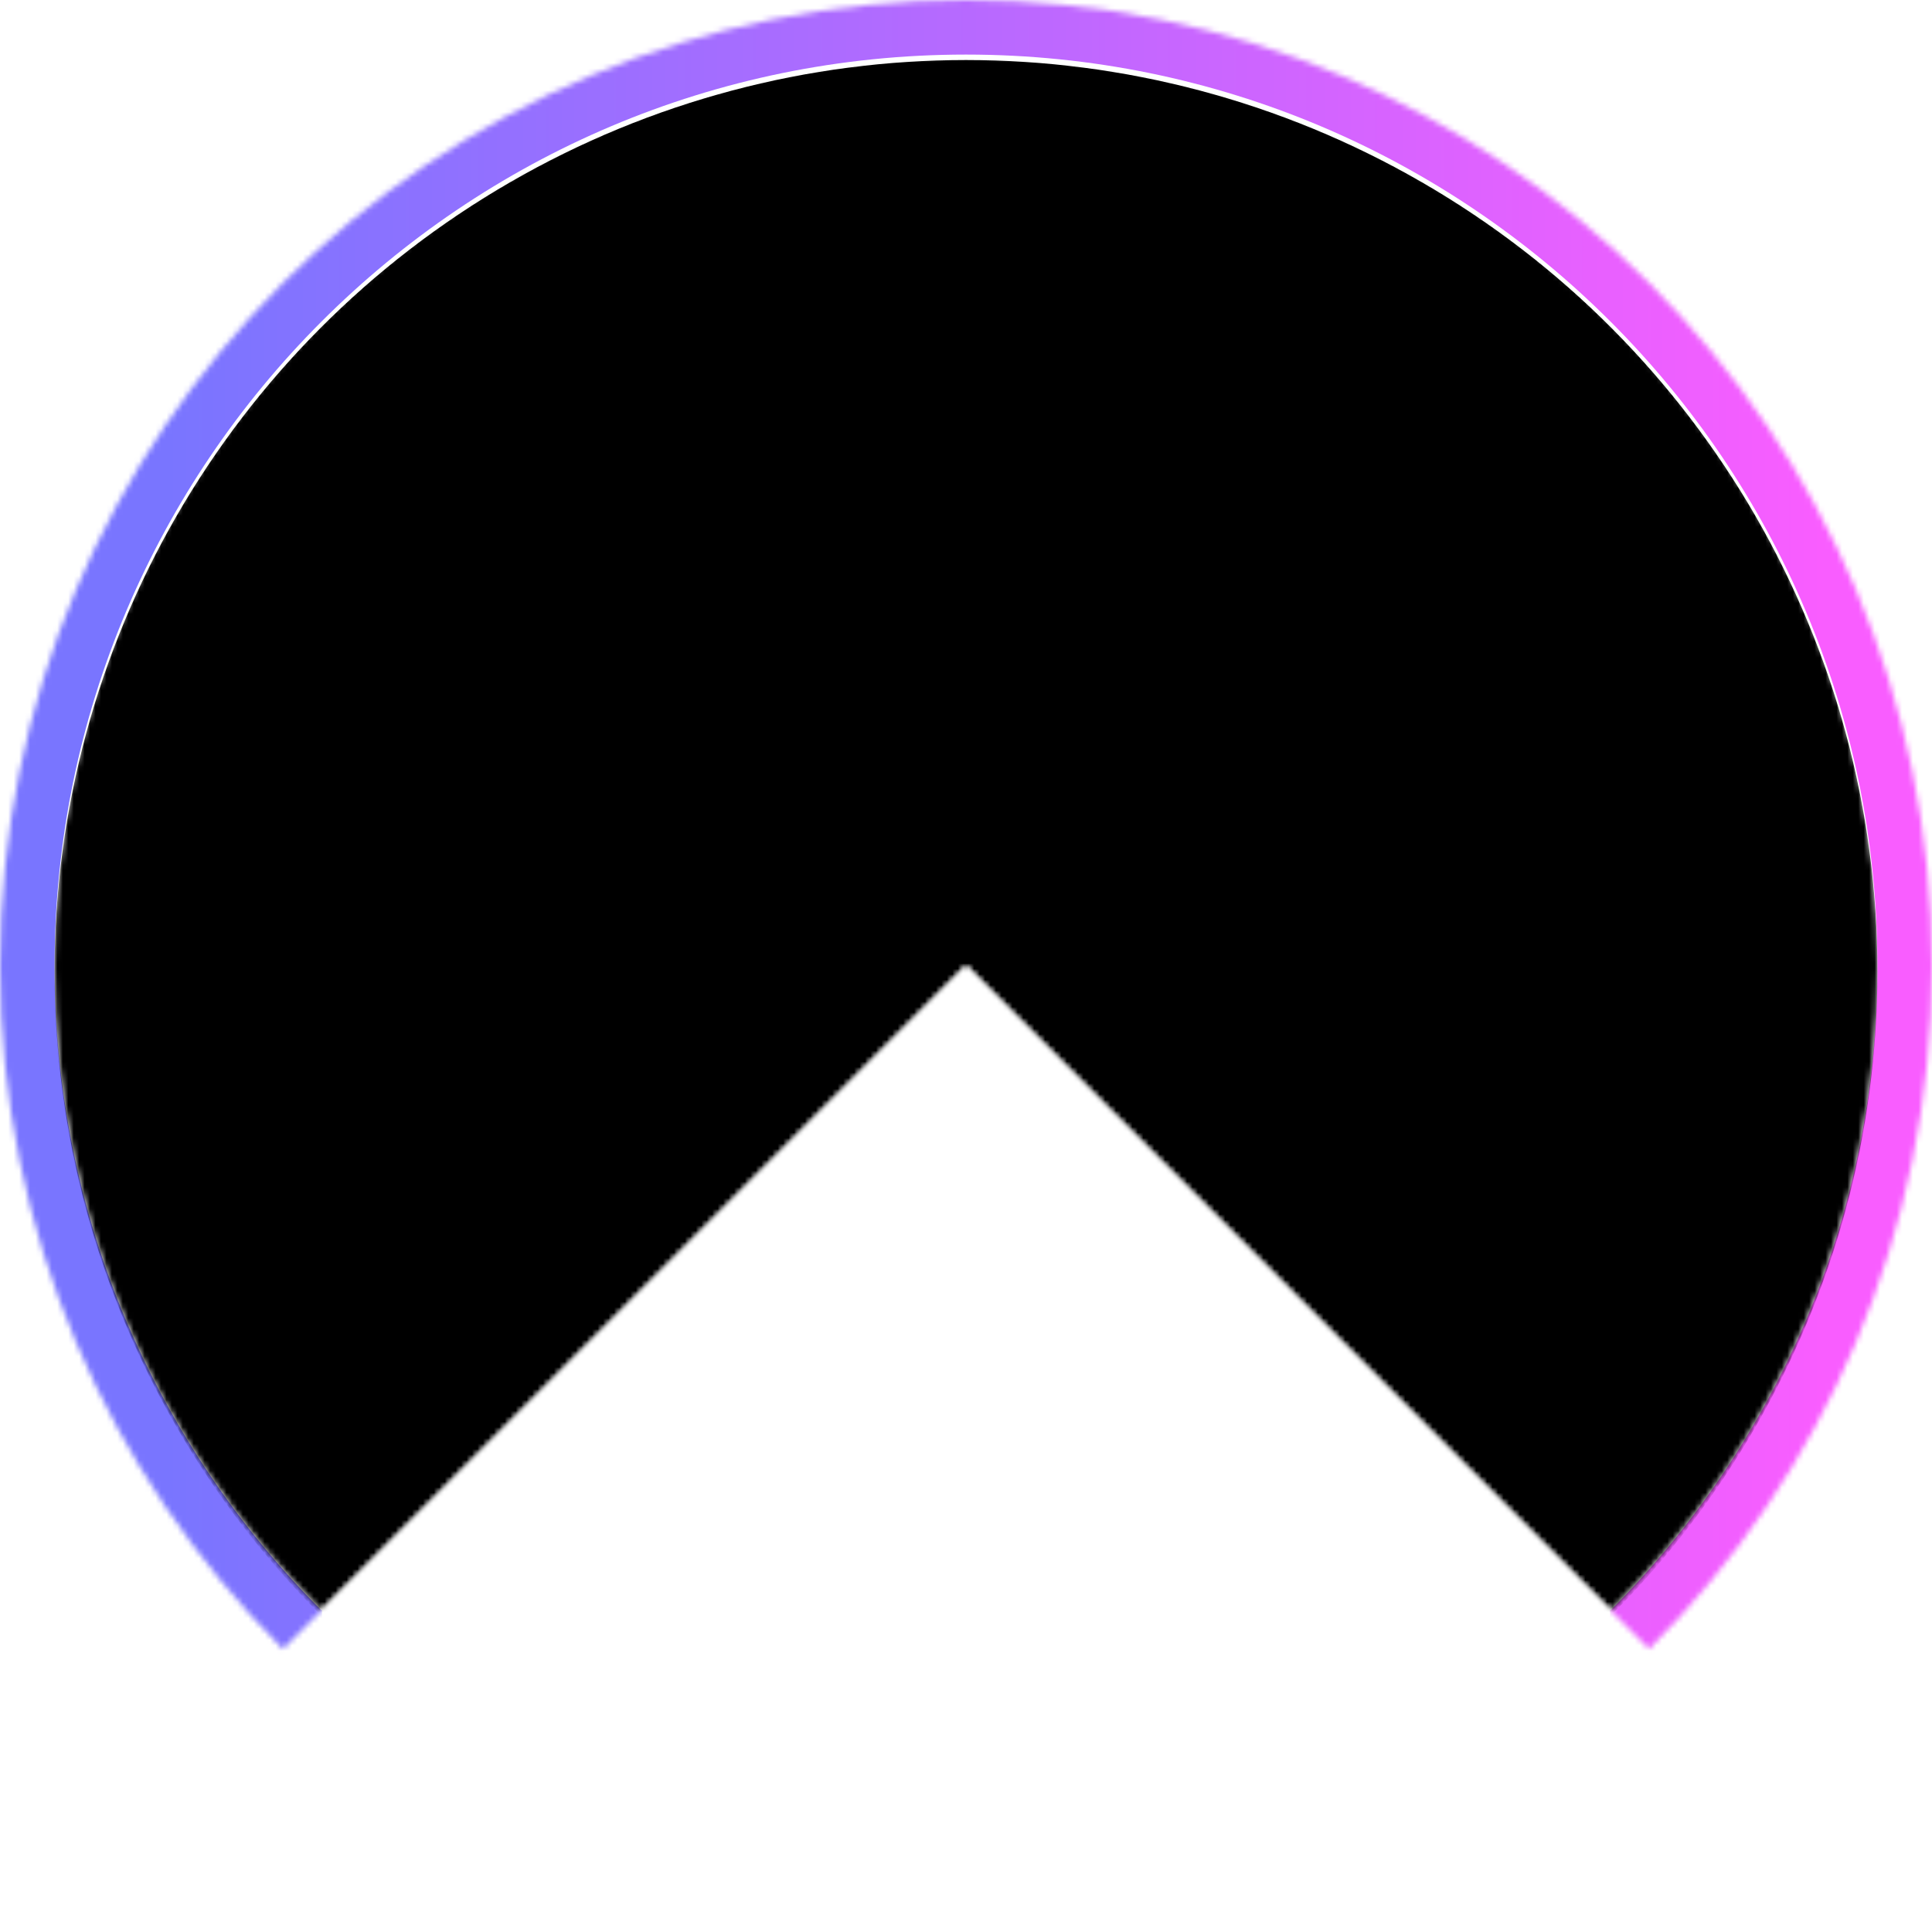 <svg width="354" height="354" xmlns="http://www.w3.org/2000/svg" xmlns:xlink="http://www.w3.org/1999/xlink"><defs><path d="M177 0c97.754 0 177 79.246 177 177 0 48.877-19.811 93.126-51.841 125.157L177 177 51.842 302.158C19.812 270.128 0 225.878 0 177 0 79.246 79.246 0 177 0z" id="a"/><path d="M167 0c92.232 0 167 74.768 167 167 0 46.116-18.693 87.867-48.914 118.088L167 167 48.913 285.087C18.693 254.866 0 213.116 0 167 0 74.768 74.768 0 167 0z" id="d"/><linearGradient x1="8.981%" y1="79.439%" x2="94.007%" y2="79.439%" id="c"><stop stop-color="#7975FF" offset="0%"/><stop stop-color="#F95DFF" offset="100%"/></linearGradient><filter x="-7.6%" y="-7.6%" width="115.3%" height="115.3%" filterUnits="objectBoundingBox" id="f"><feGaussianBlur stdDeviation="25" in="SourceAlpha" result="shadowBlurInner1"/><feOffset dy="1" in="shadowBlurInner1" result="shadowOffsetInner1"/><feComposite in="shadowOffsetInner1" in2="SourceAlpha" operator="arithmetic" k2="-1" k3="1" result="shadowInnerInner1"/><feColorMatrix values="0 0 0 0 0.767 0 0 0 0 0.388 0 0 0 0 1 0 0 0 0.7 0" in="shadowInnerInner1"/></filter><circle id="g" cx="167" cy="167" r="167"/></defs><g fill="none" fill-rule="evenodd"><mask id="b" fill="#fff"><use xlink:href="#a"/></mask><g mask="url(#b)"><path d="M354 354h-59v-59l.172.001C325.343 264.787 344 223.072 344 177c0-92.232-74.768-167-167-167S10 84.768 10 177c0 46.072 18.657 87.787 48.828 118.001L59 295v59H0V0h354v354z" fill="url(#c)"/><g transform="translate(10 10)"><mask id="e" fill="#fff"><use xlink:href="#d"/></mask><g mask="url(#e)" fill="#000"><use filter="url(#f)" xlink:href="#g"/></g></g></g></g></svg>
